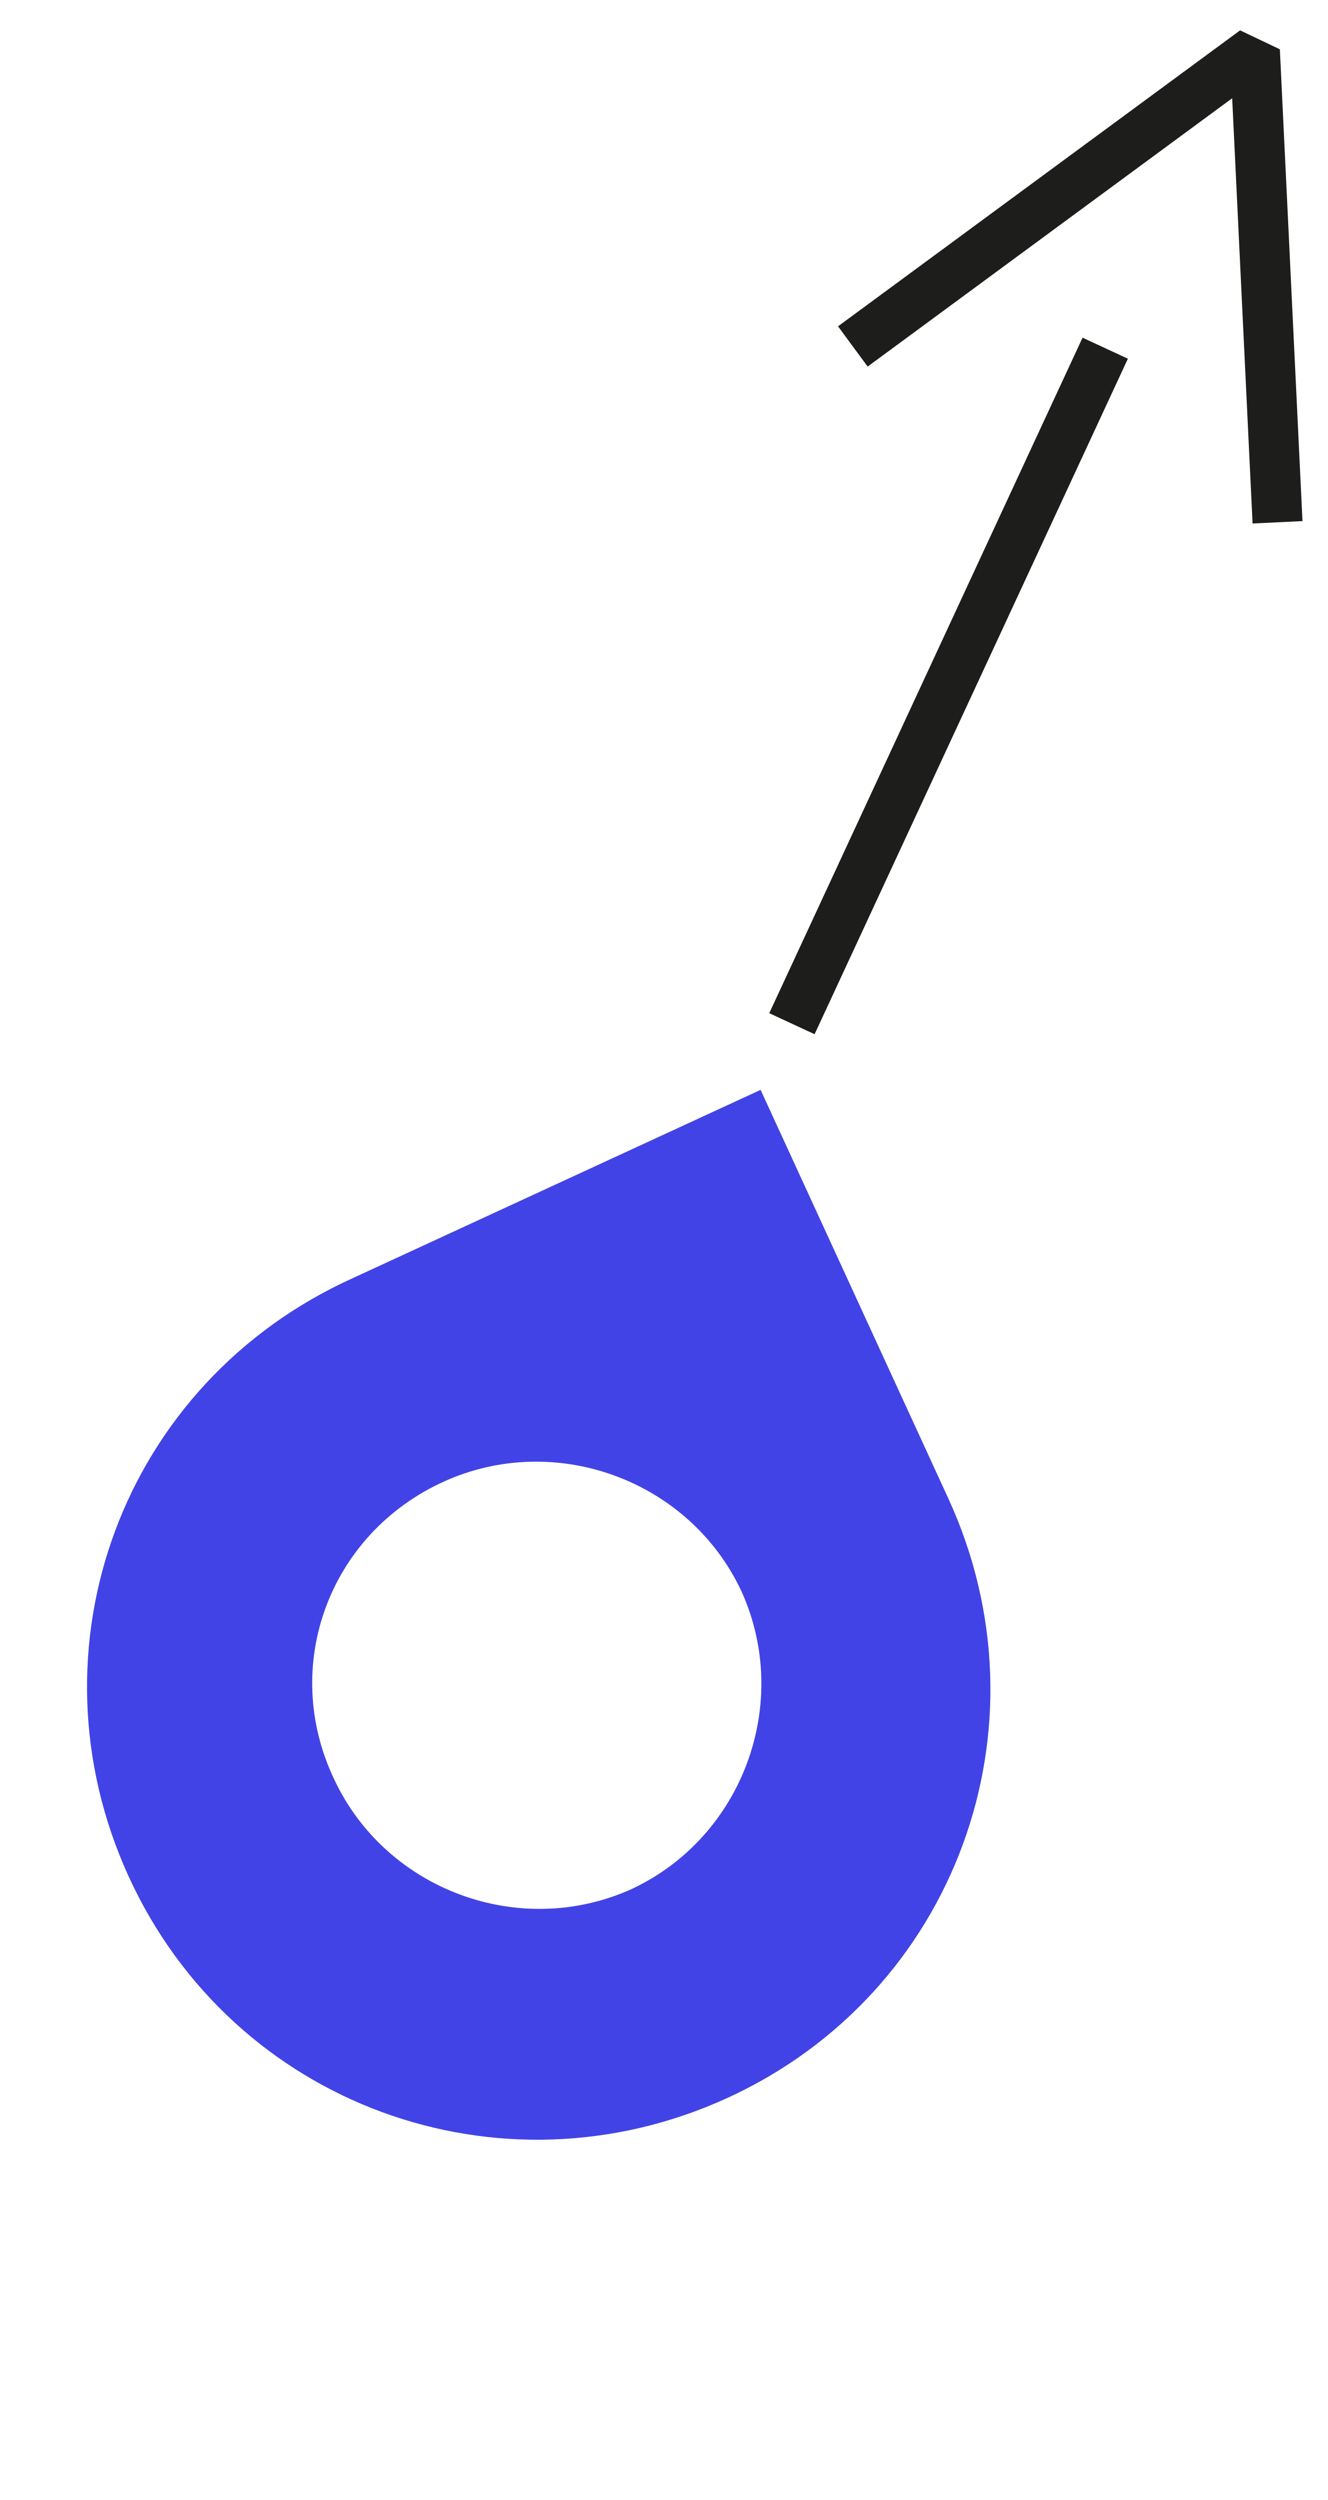 <?xml version="1.0" encoding="utf-8"?>
<!-- Generator: Adobe Illustrator 24.2.3, SVG Export Plug-In . SVG Version: 6.00 Build 0)  -->
<svg version="1.0" id="Layer_1" xmlns="http://www.w3.org/2000/svg" xmlns:xlink="http://www.w3.org/1999/xlink" x="0px" y="0px"
	 viewBox="0 0 76.3 143.6" enable-background="new 0 0 76.3 143.6" xml:space="preserve">
<path fill="#4143E7" d="M7.4,107.8c6,13.1,21.3,18.7,34.4,12.7c13.1-6,18.7-21.3,12.7-34.4L43.7,62.6L20.3,73.4
	C7,79.4,1.4,94.7,7.4,107.8z M25.5,85.1c6.4-2.9,14.1-0.1,17.1,6.3c2.9,6.4,0.1,14.1-6.3,17.1c-6.4,2.9-14.1,0.1-17.1-6.3
	C16.1,95.7,18.9,88.1,25.5,85.1z"/>
<path fill="none" stroke="#1D1D1B" stroke-width="2.871" stroke-linejoin="bevel" d="M49,19.9l23.1-17L73.4,30"/>
<line fill="none" stroke="#1D1D1B" stroke-width="2.871" stroke-linejoin="bevel" x1="63.5" y1="20" x2="45.5" y2="58.8"/>
</svg>
